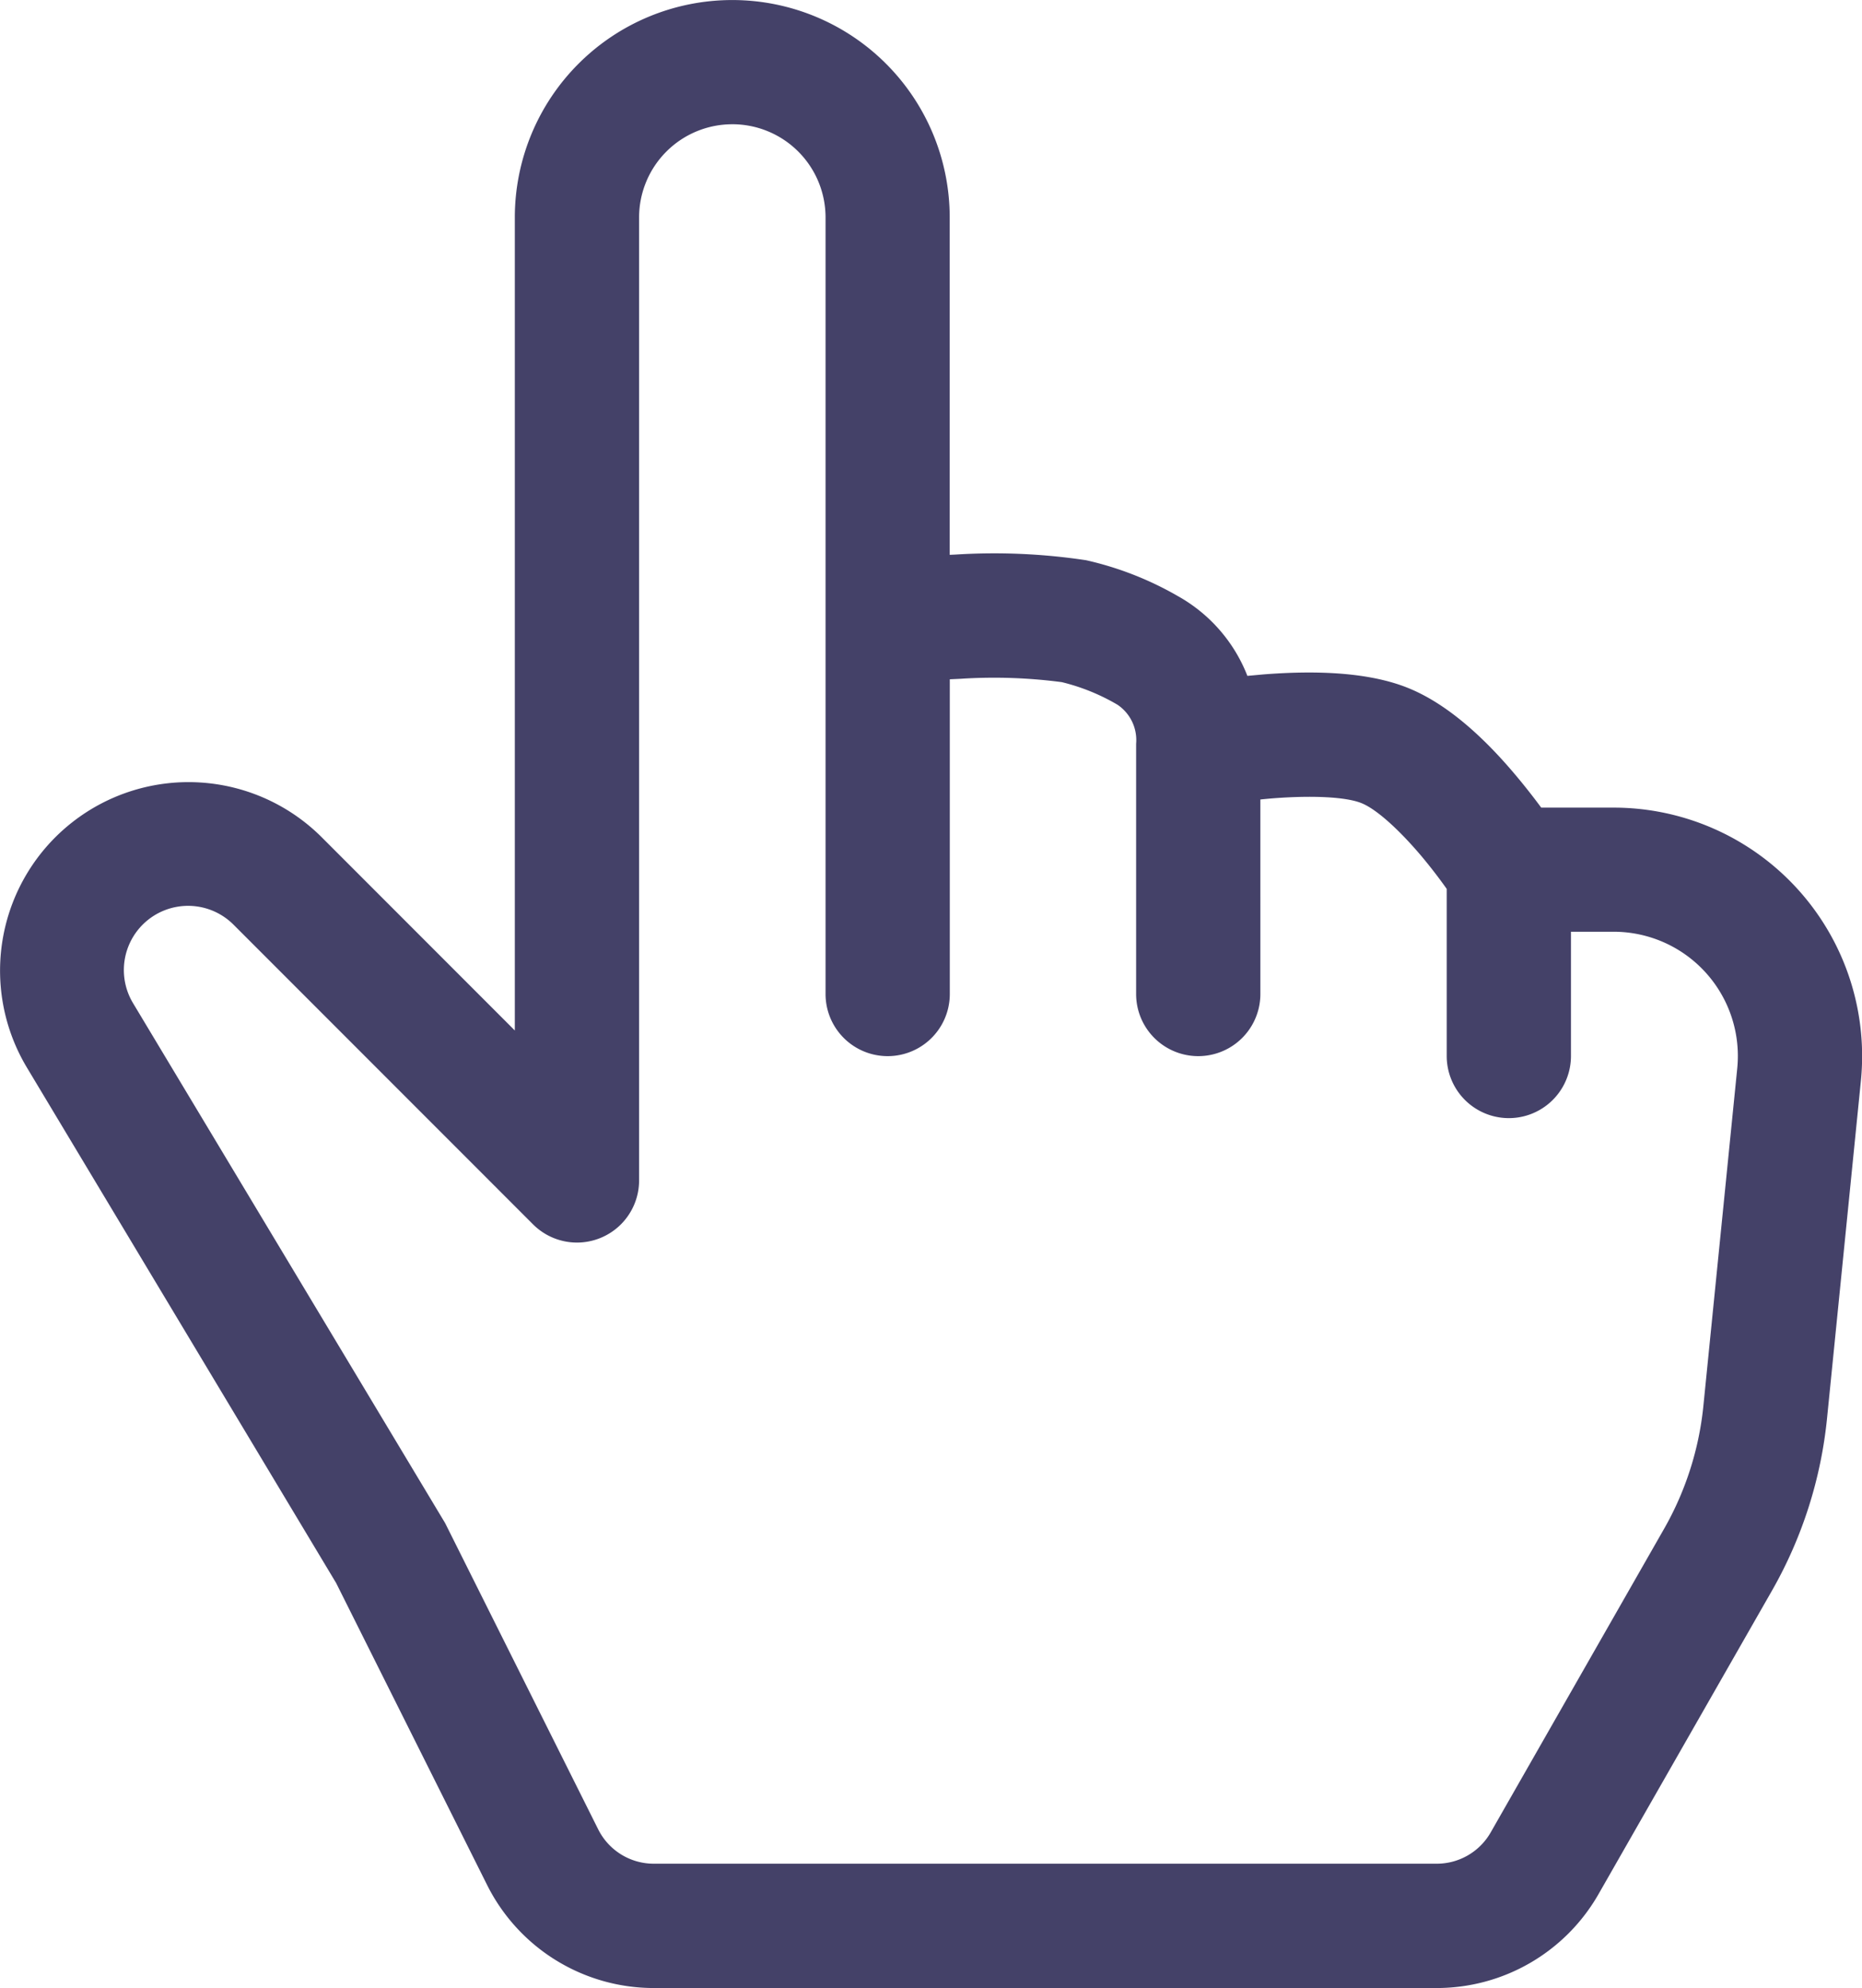 <svg xmlns="http://www.w3.org/2000/svg" width="187.073" height="199.722" viewBox="0 0 187.073 199.722">
    <g id="hand-index-thumb" transform="translate(-1.926)">
        <path id="Pfad_2" d="M75.5,12.483a9.365,9.365,0,0,0-9.365,9.365v96.737A6.241,6.241,0,0,1,55.478,123L25.392,92.9a6.452,6.452,0,0,0-10.1,7.878L46.651,153.02,62.03,183.788a6.241,6.241,0,0,0,5.581,3.445h78.663a6.242,6.242,0,0,0,5.421-3.146L169.108,153.6a31.206,31.206,0,0,0,3.956-12.372l3.4-33.892a12.483,12.483,0,0,0-12.422-13.731h-4.283v12.483a6.241,6.241,0,0,1-12.483,0V89.3q-1.185-1.671-2.5-3.245c-2.336-2.768-4.594-4.782-6.064-5.37-1.548-.627-4.893-.788-8.838-.488q-.661.054-1.32.122V99.861a6.241,6.241,0,1,1-12.483,0V74.718A4.278,4.278,0,0,0,114.2,70.8a20.682,20.682,0,0,0-5.592-2.269,52.122,52.122,0,0,0-10.186-.338l-1.071.05V99.861a6.241,6.241,0,1,1-12.483,0V21.847a9.365,9.365,0,0,0-9.37-9.365ZM97.342,55.75v-33.9a21.846,21.846,0,1,0-43.692,0l0,81.675L34.219,84.083A18.935,18.935,0,0,0,4.6,107.2l31.1,51.839,15.168,30.336a18.724,18.724,0,0,0,16.749,10.347h78.663a18.724,18.724,0,0,0,16.25-9.437l17.415-30.469a43.689,43.689,0,0,0,5.542-17.337l3.4-33.892a24.965,24.965,0,0,0-24.843-27.451H156.77q-1.17-1.585-2.435-3.1c-2.386-2.857-6.363-7.09-10.985-8.938-4.544-1.82-10.558-1.648-14.452-1.348l-1.648.15a15.728,15.728,0,0,0-6.99-8.017,32.876,32.876,0,0,0-9.209-3.6,61.782,61.782,0,0,0-13.11-.571l-.6.028ZM123.483,81.026Z" fill="#444168" fill-rule="evenodd"/>
    </g>
</svg>